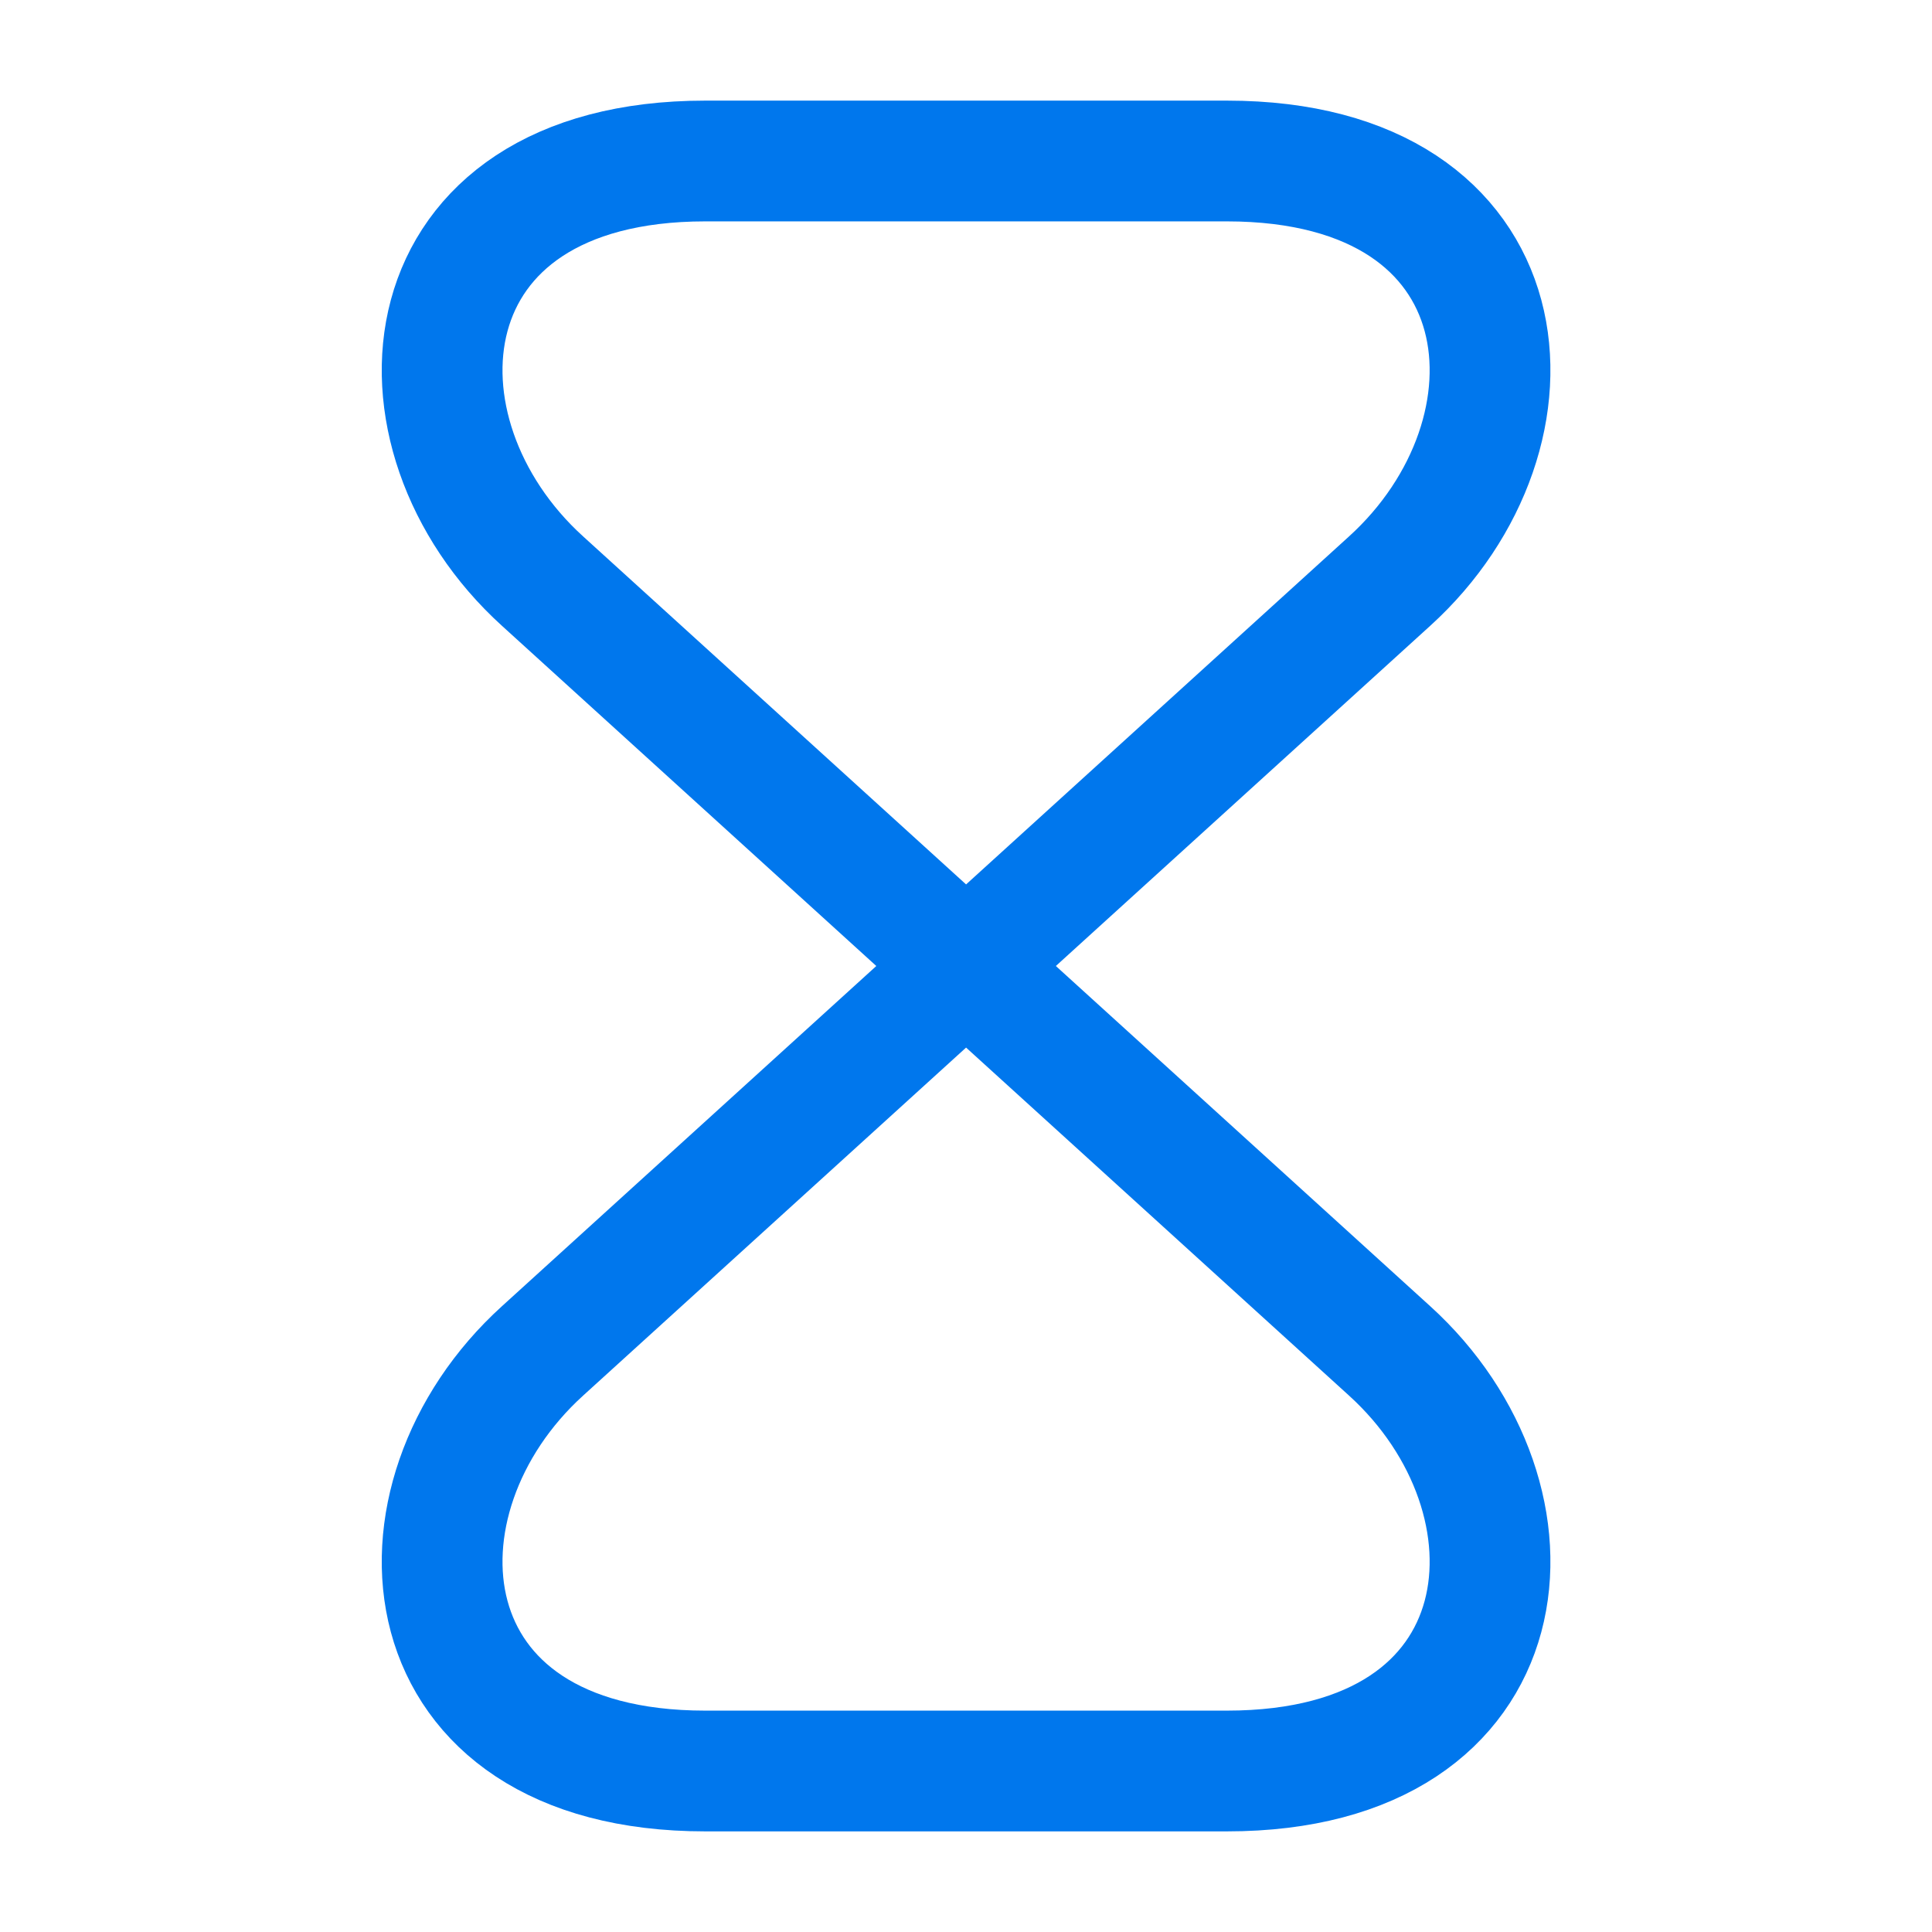 <svg width="24" height="24" viewBox="0 0 24 24" fill="none" xmlns="http://www.w3.org/2000/svg">
    <path d="M15.241 2H8.761C5.001 2 4.711 5.38 6.741 7.22L17.261 16.78C19.291 18.62 19.001 22 15.241 22H8.761C5.001 22 4.711 18.62 6.741 16.78L17.261 7.22C19.291 5.38 19.001 2 15.241 2Z" stroke="#0077ED" stroke-width="1.5" stroke-linecap="round" stroke-linejoin="round"/>
</svg>
